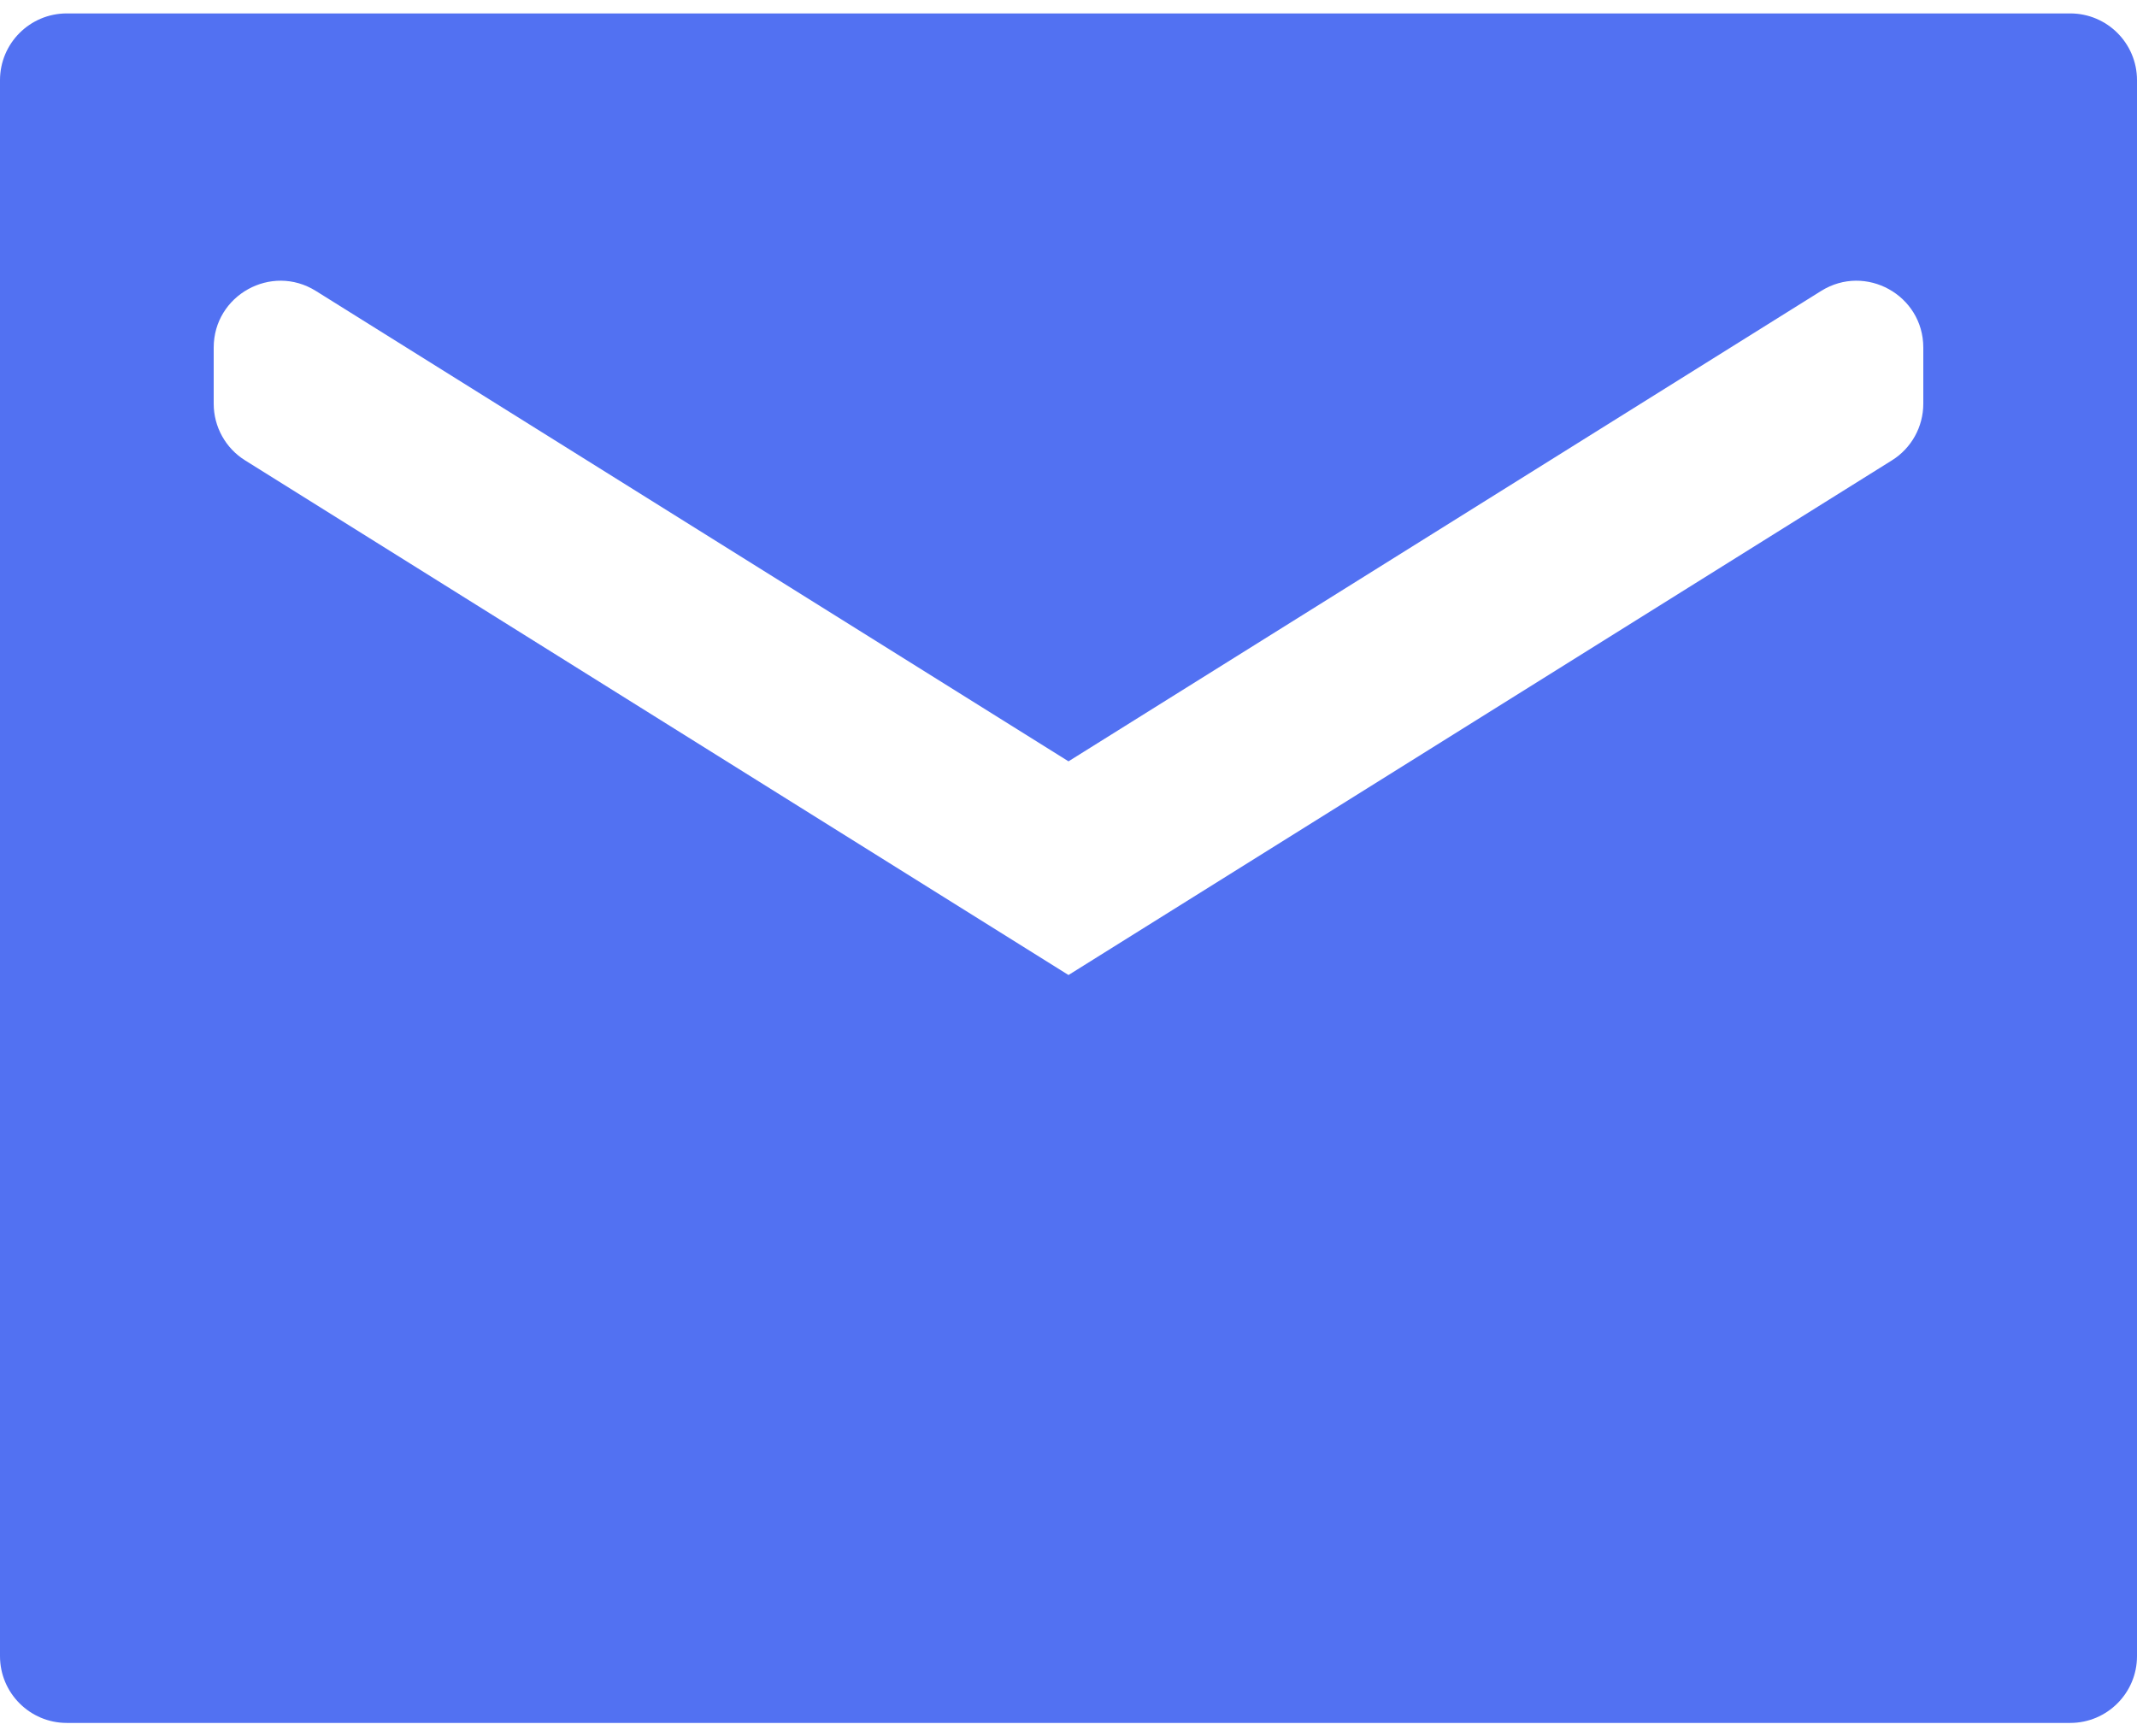 <svg width="32" height="26" viewBox="0 0 32 26" fill="none" xmlns="http://www.w3.org/2000/svg">
<path d="M32 1.201C32 0.648 31.552 0.201 31 0.201H1C0.448 0.201 0 0.648 0 1.201V24.801C0 25.353 0.448 25.801 1 25.801H31C31.552 25.801 32 25.353 32 24.801V1.201ZM28.8 6.046C28.8 6.391 28.622 6.712 28.33 6.894L16 14.601L3.67 6.894C3.378 6.712 3.2 6.391 3.2 6.046V5.205C3.2 4.42 4.064 3.941 4.73 4.357L16 11.401L27.27 4.357C27.936 3.941 28.8 4.42 28.8 5.205V6.046Z" fill="#5271F2"/>
</svg>
